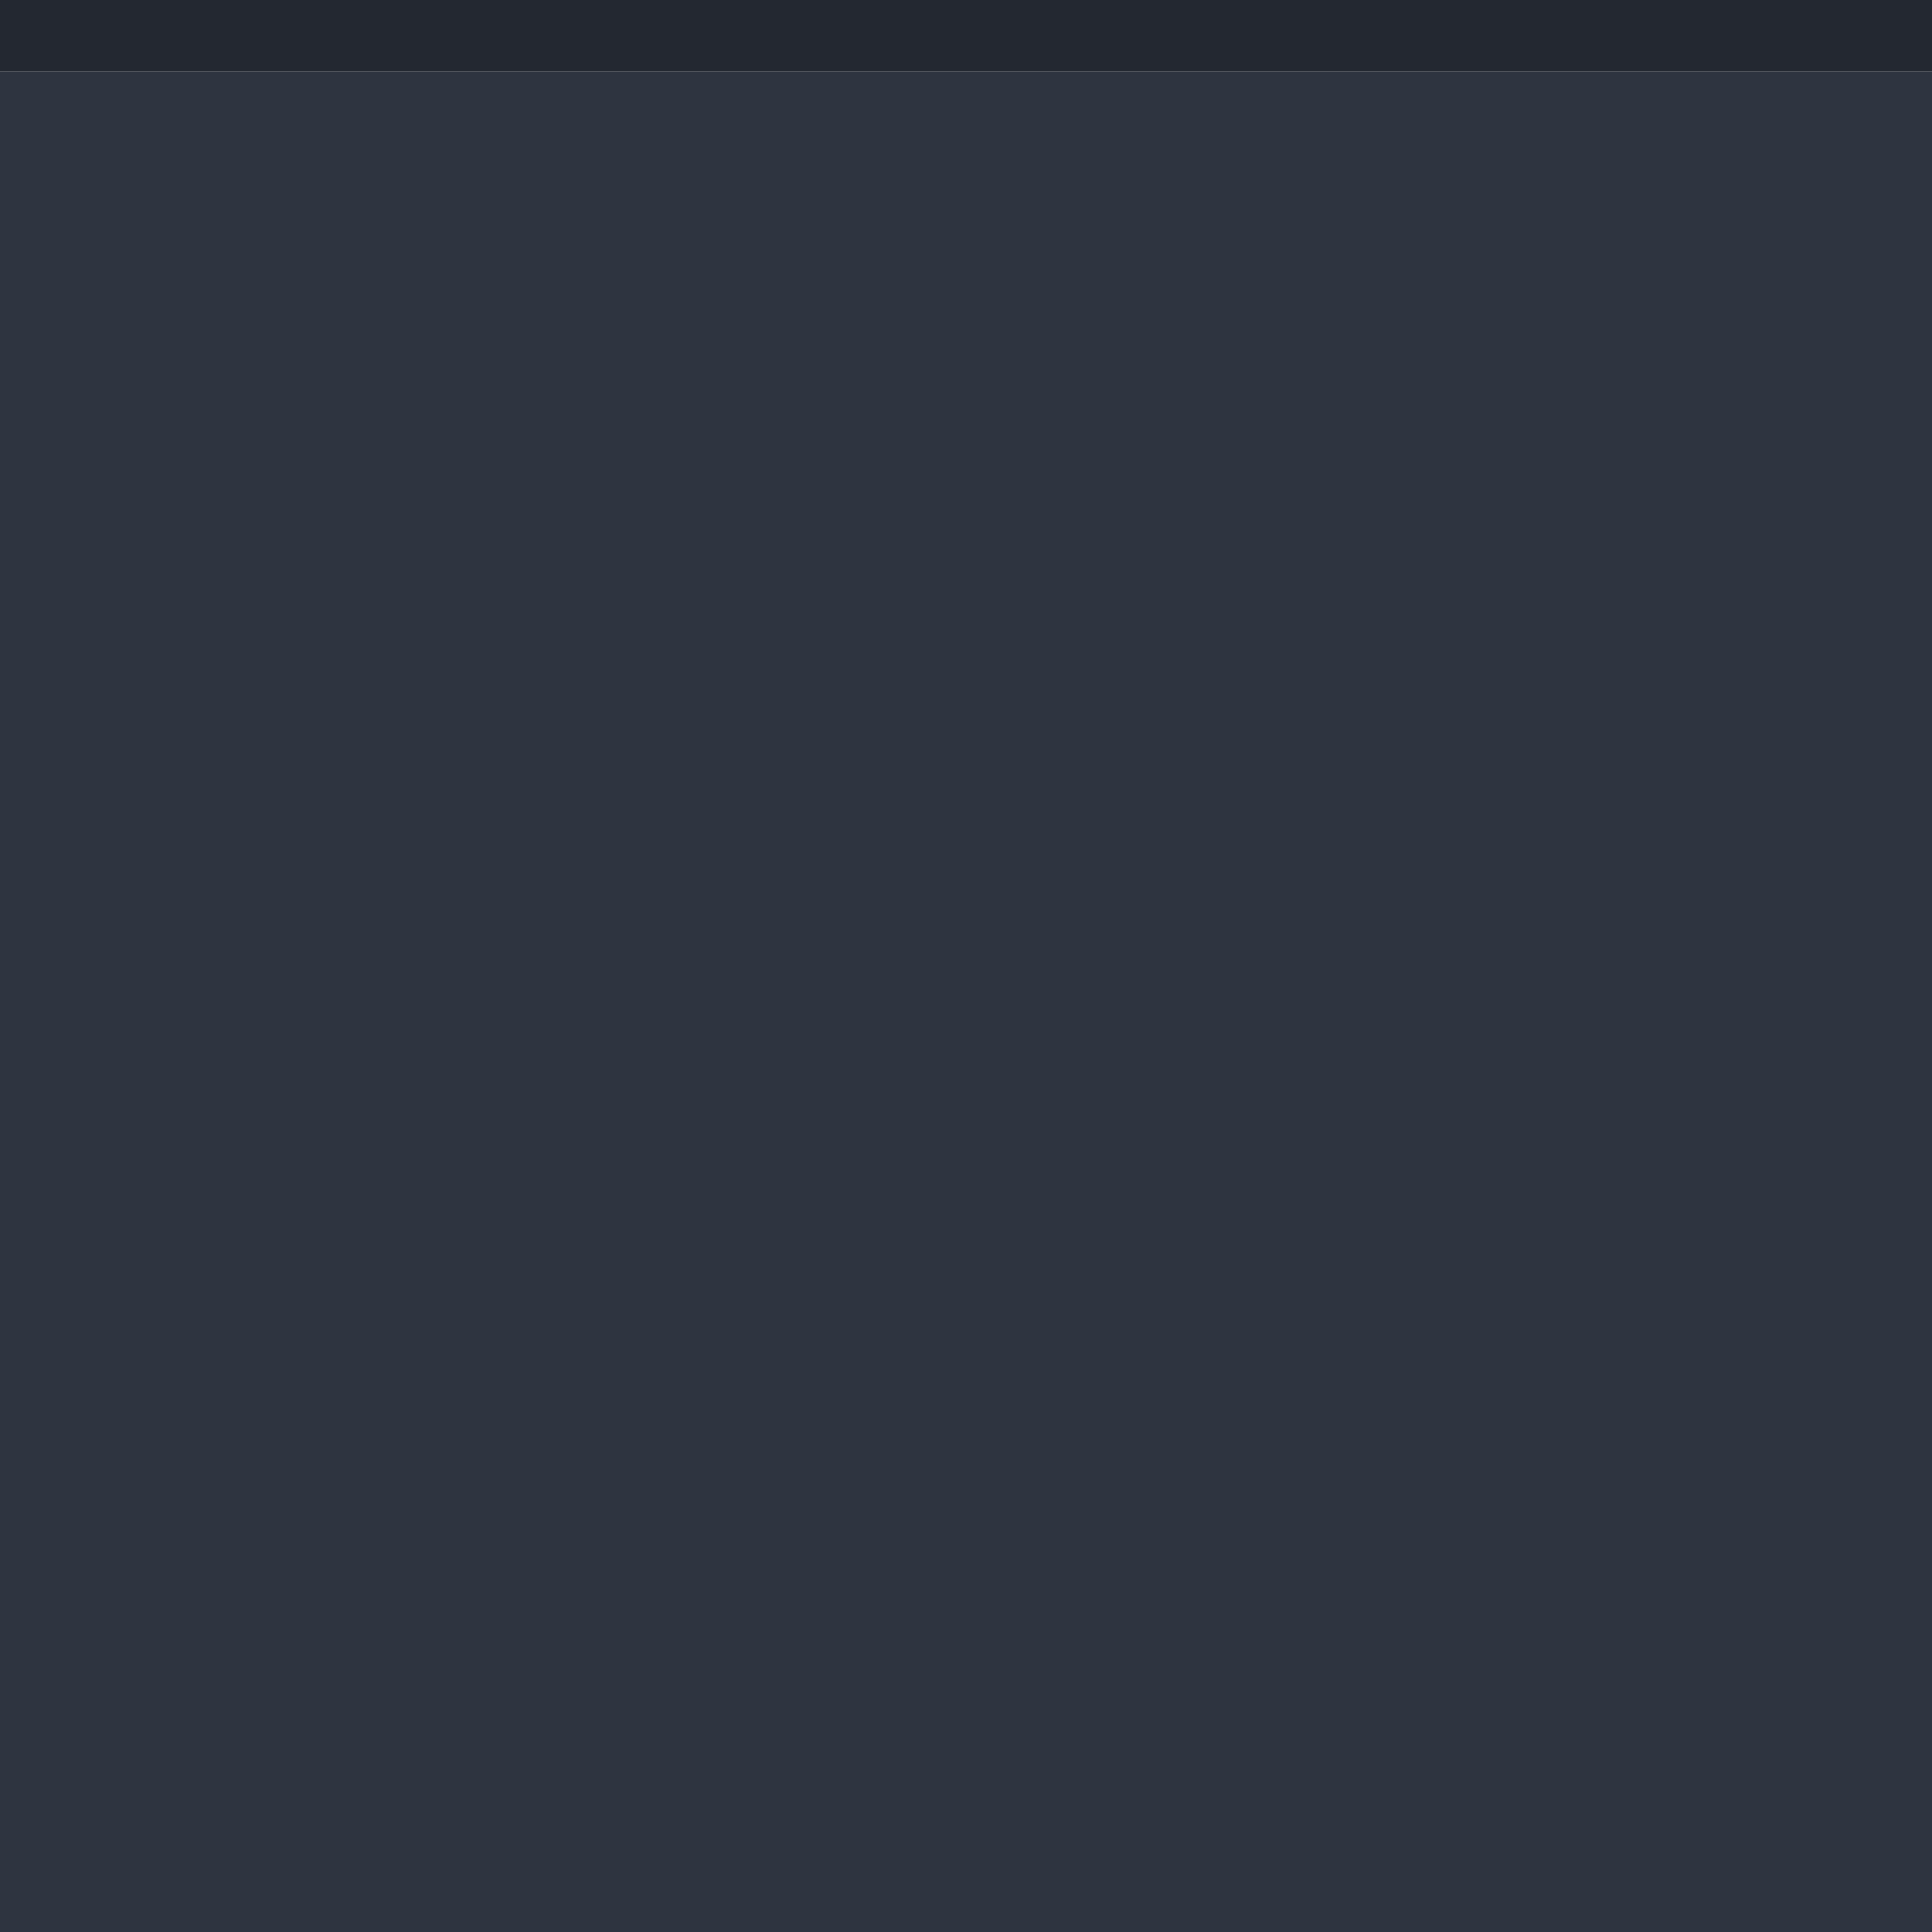 <?xml version="1.0" encoding="UTF-8"?>
<svg xmlns="http://www.w3.org/2000/svg" xmlns:xlink="http://www.w3.org/1999/xlink" width="27" height="27" viewBox="0 0 27 27">
<path fill-rule="nonzero" fill="rgb(18.039%, 20.392%, 25.098%)" fill-opacity="1" d="M 0 27 L 27 27 L 27 1 L 0 1 Z M 0 27 "/>
<path fill-rule="nonzero" fill="rgb(13.725%, 15.686%, 19.216%)" fill-opacity="1" d="M 0 1 L 27 1 L 27 0 L 0 0 Z M 0 1 "/>
</svg>
